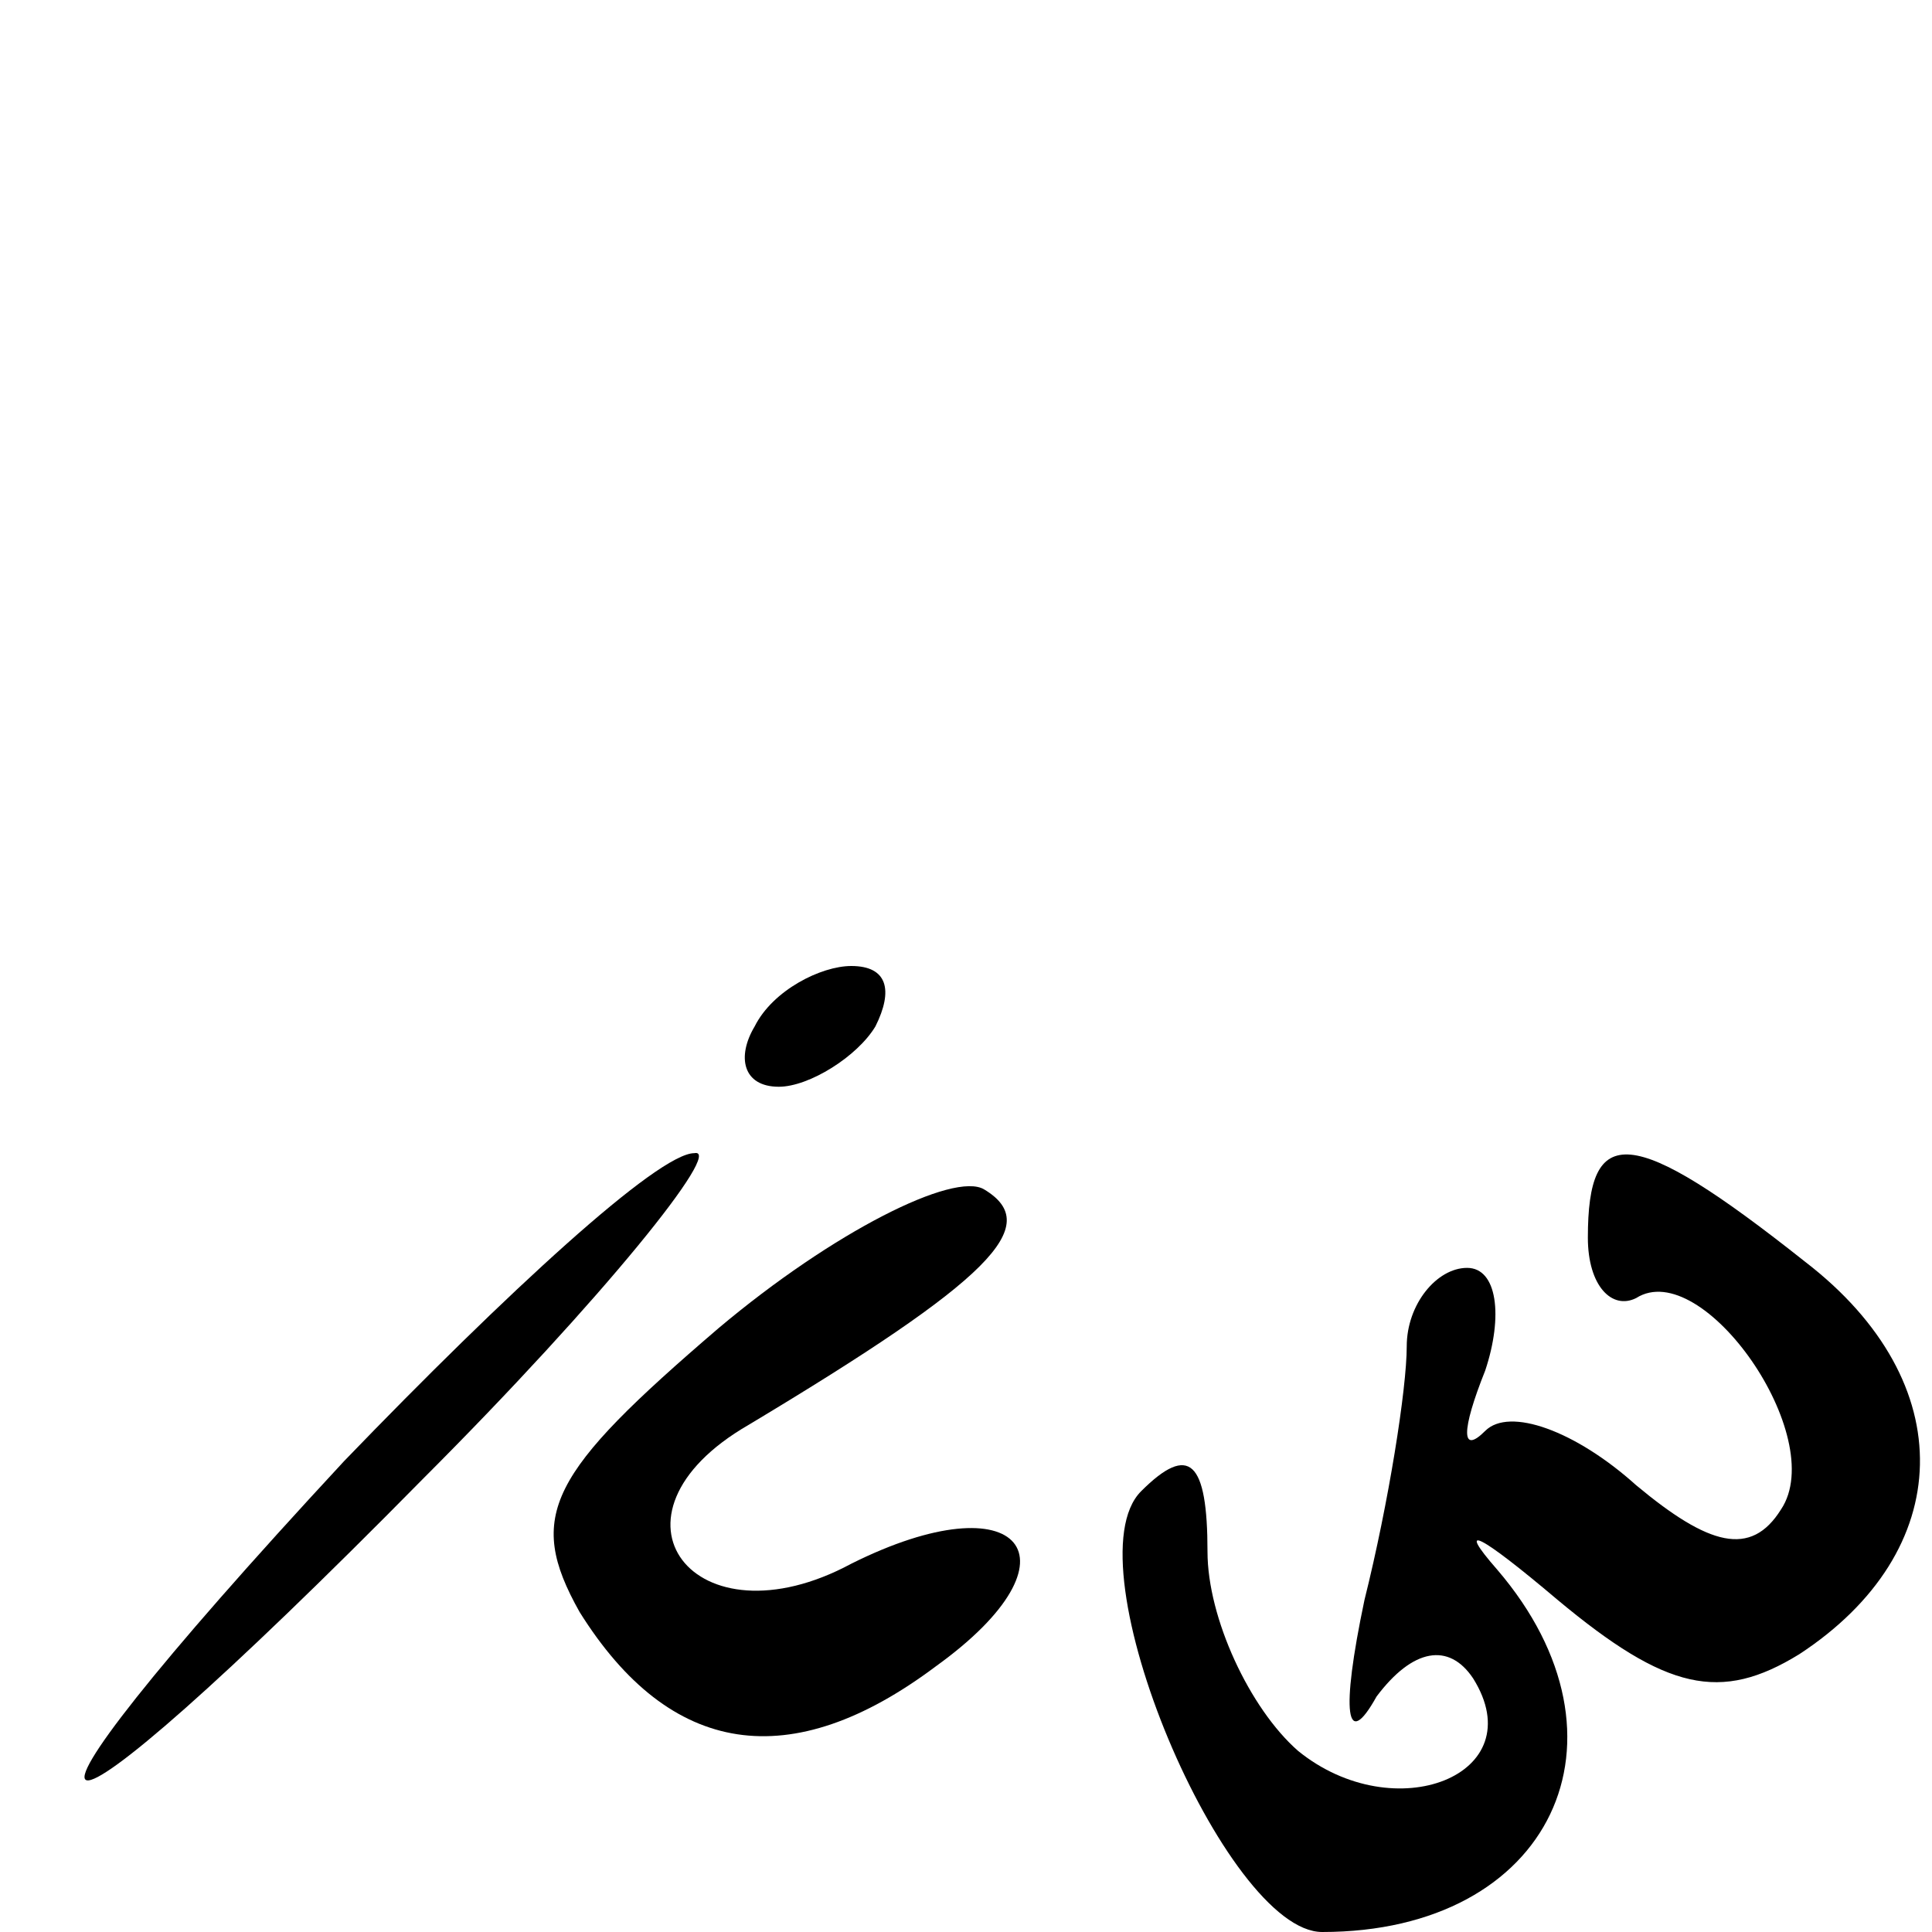 <?xml version="1.0" standalone="no"?>
<!DOCTYPE svg PUBLIC "-//W3C//DTD SVG 20010904//EN"
 "http://www.w3.org/TR/2001/REC-SVG-20010904/DTD/svg10.dtd">
<svg version="1.0" xmlns="http://www.w3.org/2000/svg"
 width="32pt" height="32pt" viewBox="0 0 32 32"
 preserveAspectRatio="xMidYMid meet">
<g transform="translate(0,32) scale(0.1,-0.1)"
fill="#000000" stroke="none">
<path fill="#000000" stroke="none" d="M125 150 c-3 -5 -2 -10 4 -10 5 0 13 5
16 10 3 6 2 10 -4 10 -5 0 -13 -4 -16 -10z"/>
<path fill="#000000" stroke="none" d="M57 78 c-64 -69 -54 -71 13 -3 30 30
50 55 45 54 -6 0 -31 -23 -58 -51z"/>
<path fill="#000000" stroke="none" d="M119 100 c-28 -24 -32 -31 -23 -47 15
-24 35 -27 59 -9 25 18 14 31 -14 17 -26 -14 -43 8 -17 23 40 24 49 33 39 39
-5 3 -25 -7 -44 -23z"/>
<path fill="#000000" stroke="none" d="M263 115 c0 -8 4 -12 8 -10 11 7 32
-23 24 -35 -5 -8 -12 -6 -24 4 -10 9 -21 13 -25 9 -4 -4 -4 0 0 10 3 9 2 17
-3 17 -5 0 -10 -6 -10 -13 0 -7 -3 -26 -7 -42 -4 -19 -3 -25 2 -16 6 8 12 9
16 3 10 -16 -13 -25 -29 -12 -8 7 -15 22 -15 33 0 15 -3 18 -11 10 -12 -12 14
-73 30 -73 38 0 53 32 29 60 -7 8 -3 6 10 -5 18 -15 27 -17 40 -9 26 17 27 45
1 65 -29 23 -36 23 -36 4z"/>
</g>
</svg>
